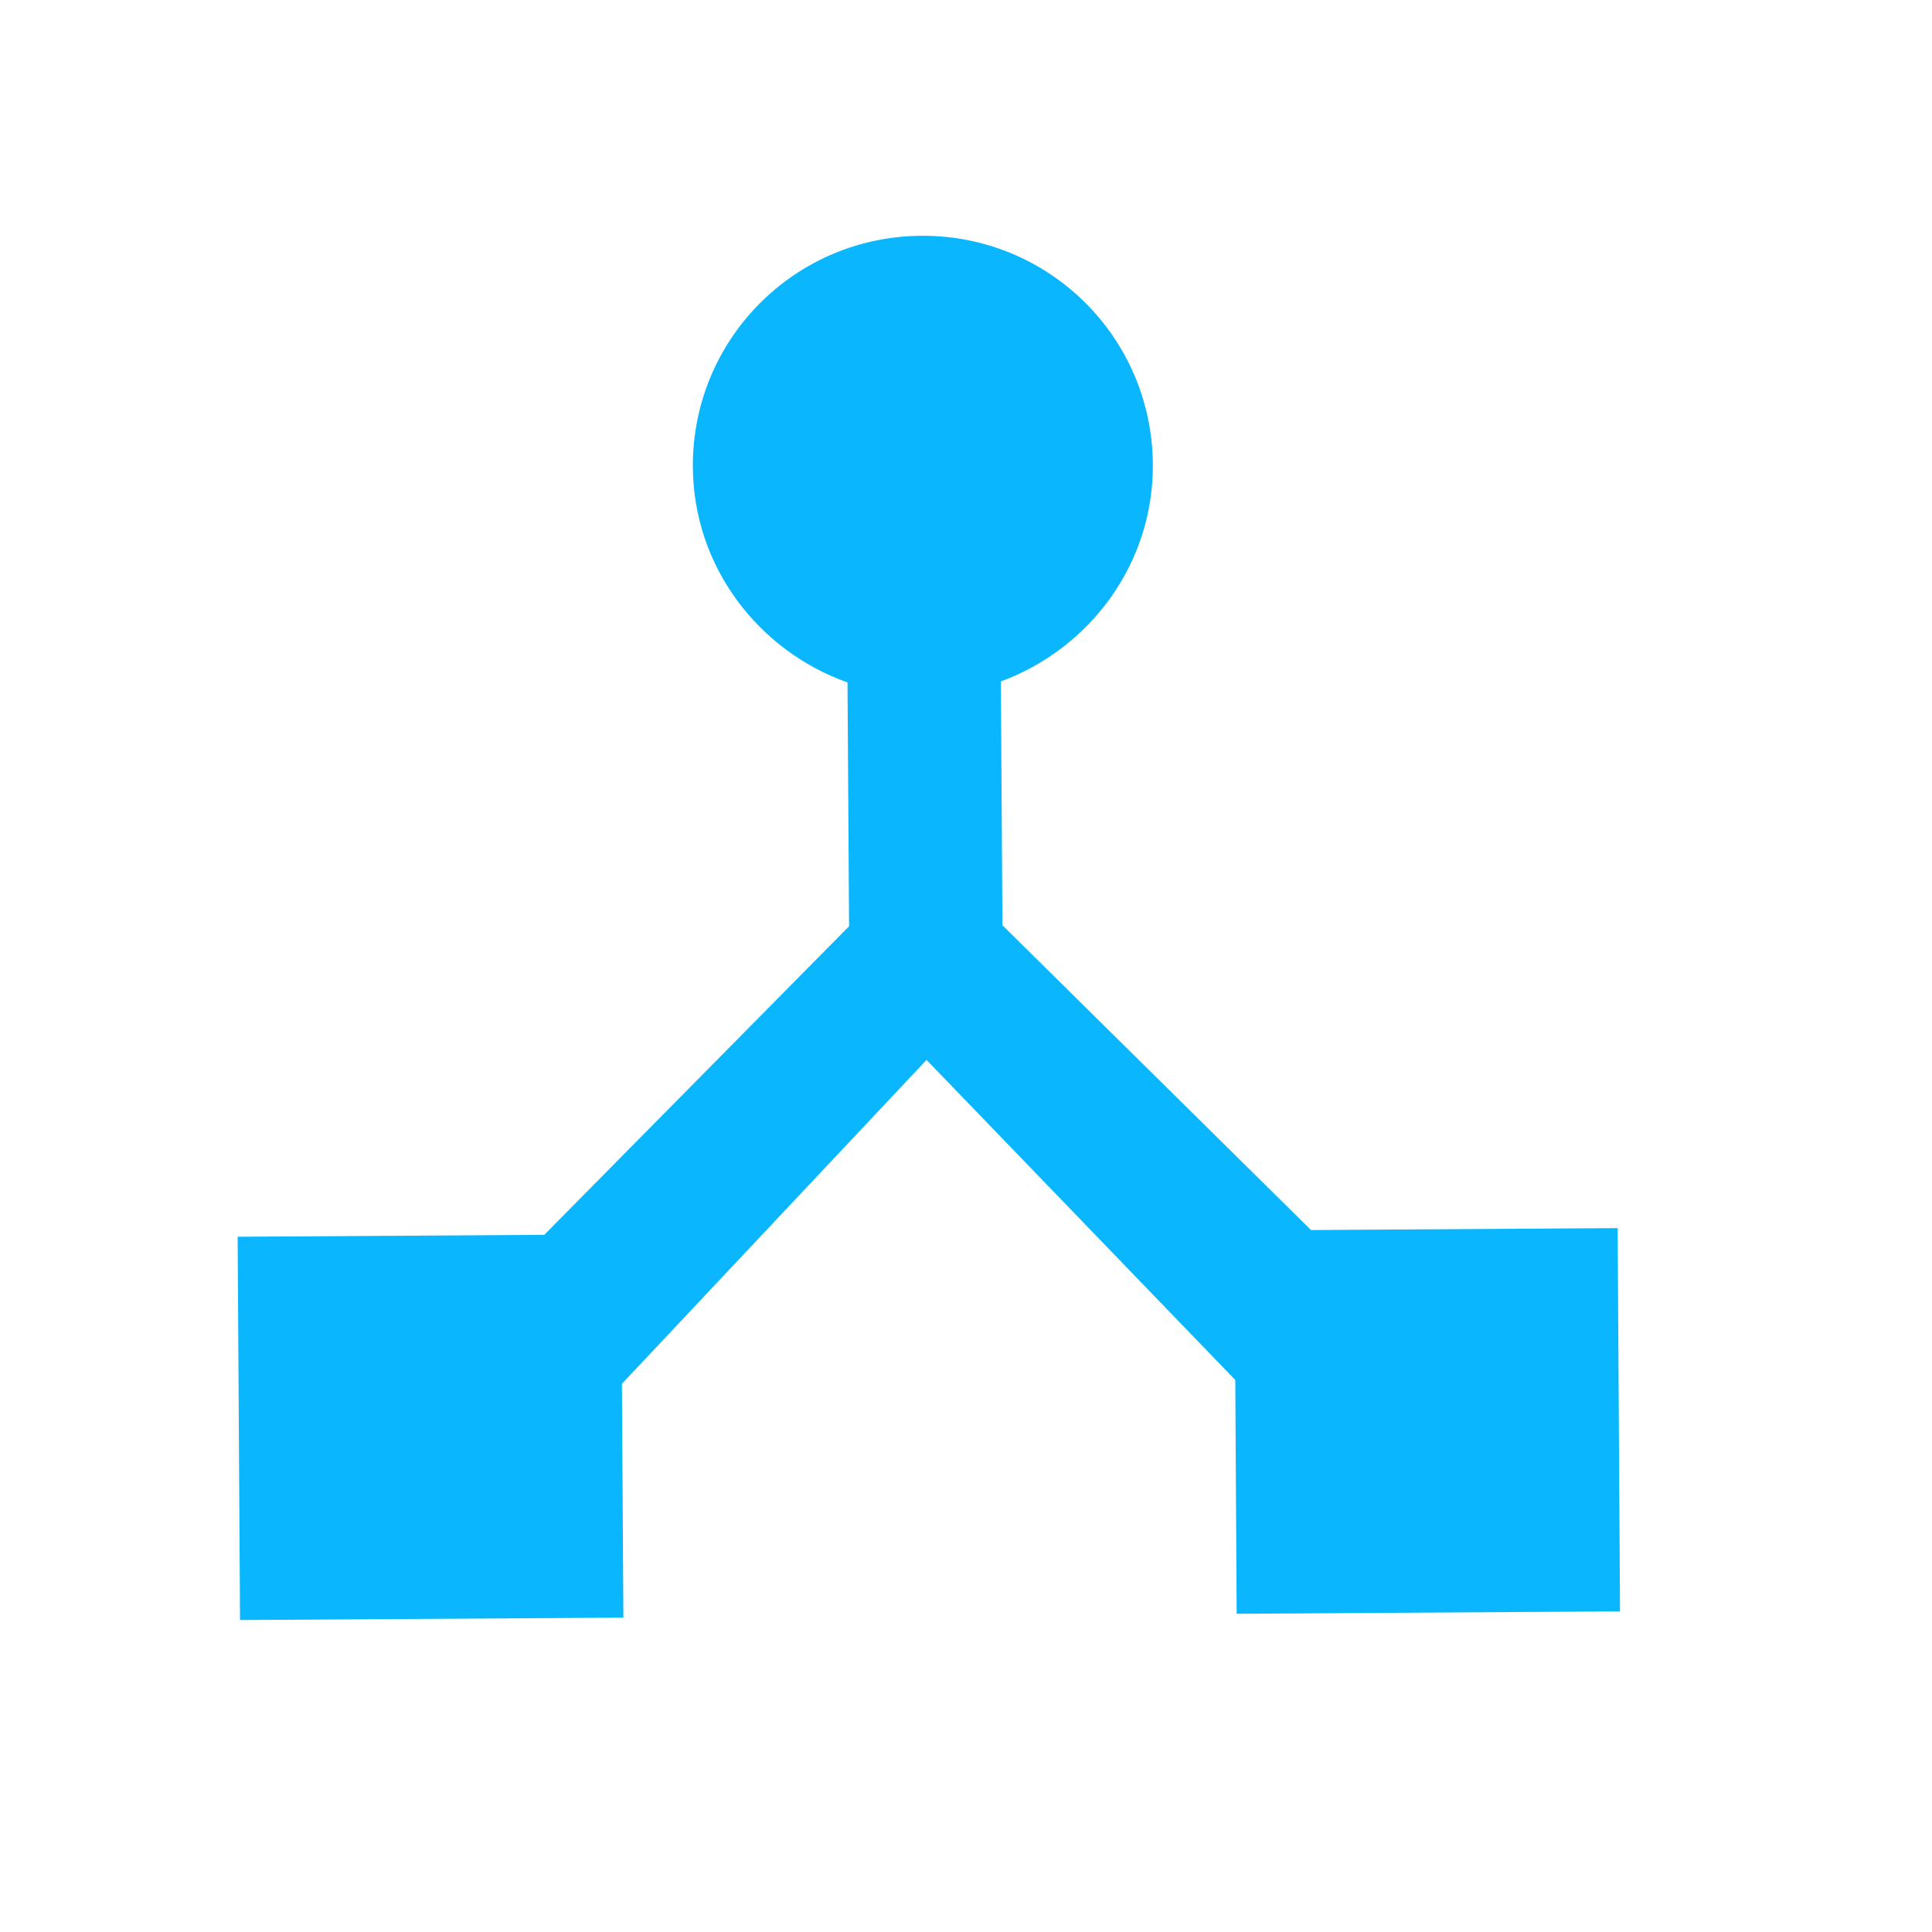 <svg width="21" height="21" viewBox="0 0 21 21" fill="none" xmlns="http://www.w3.org/2000/svg">
<path d="M14.25 13.37L10.896 10.057L10.879 7.407C11.844 7.051 12.538 6.13 12.531 5.047C12.522 3.664 11.399 2.554 10.015 2.563C8.632 2.571 7.522 3.695 7.531 5.078C7.538 6.161 8.244 7.074 9.212 7.418L9.229 10.068L5.916 13.422L2.583 13.443L2.609 17.609L6.776 17.583L6.76 15.041L10.071 11.521L13.427 15L13.442 17.541L17.609 17.515L17.583 13.349L14.25 13.37Z" fill="#0AB7FE"/>
</svg>
